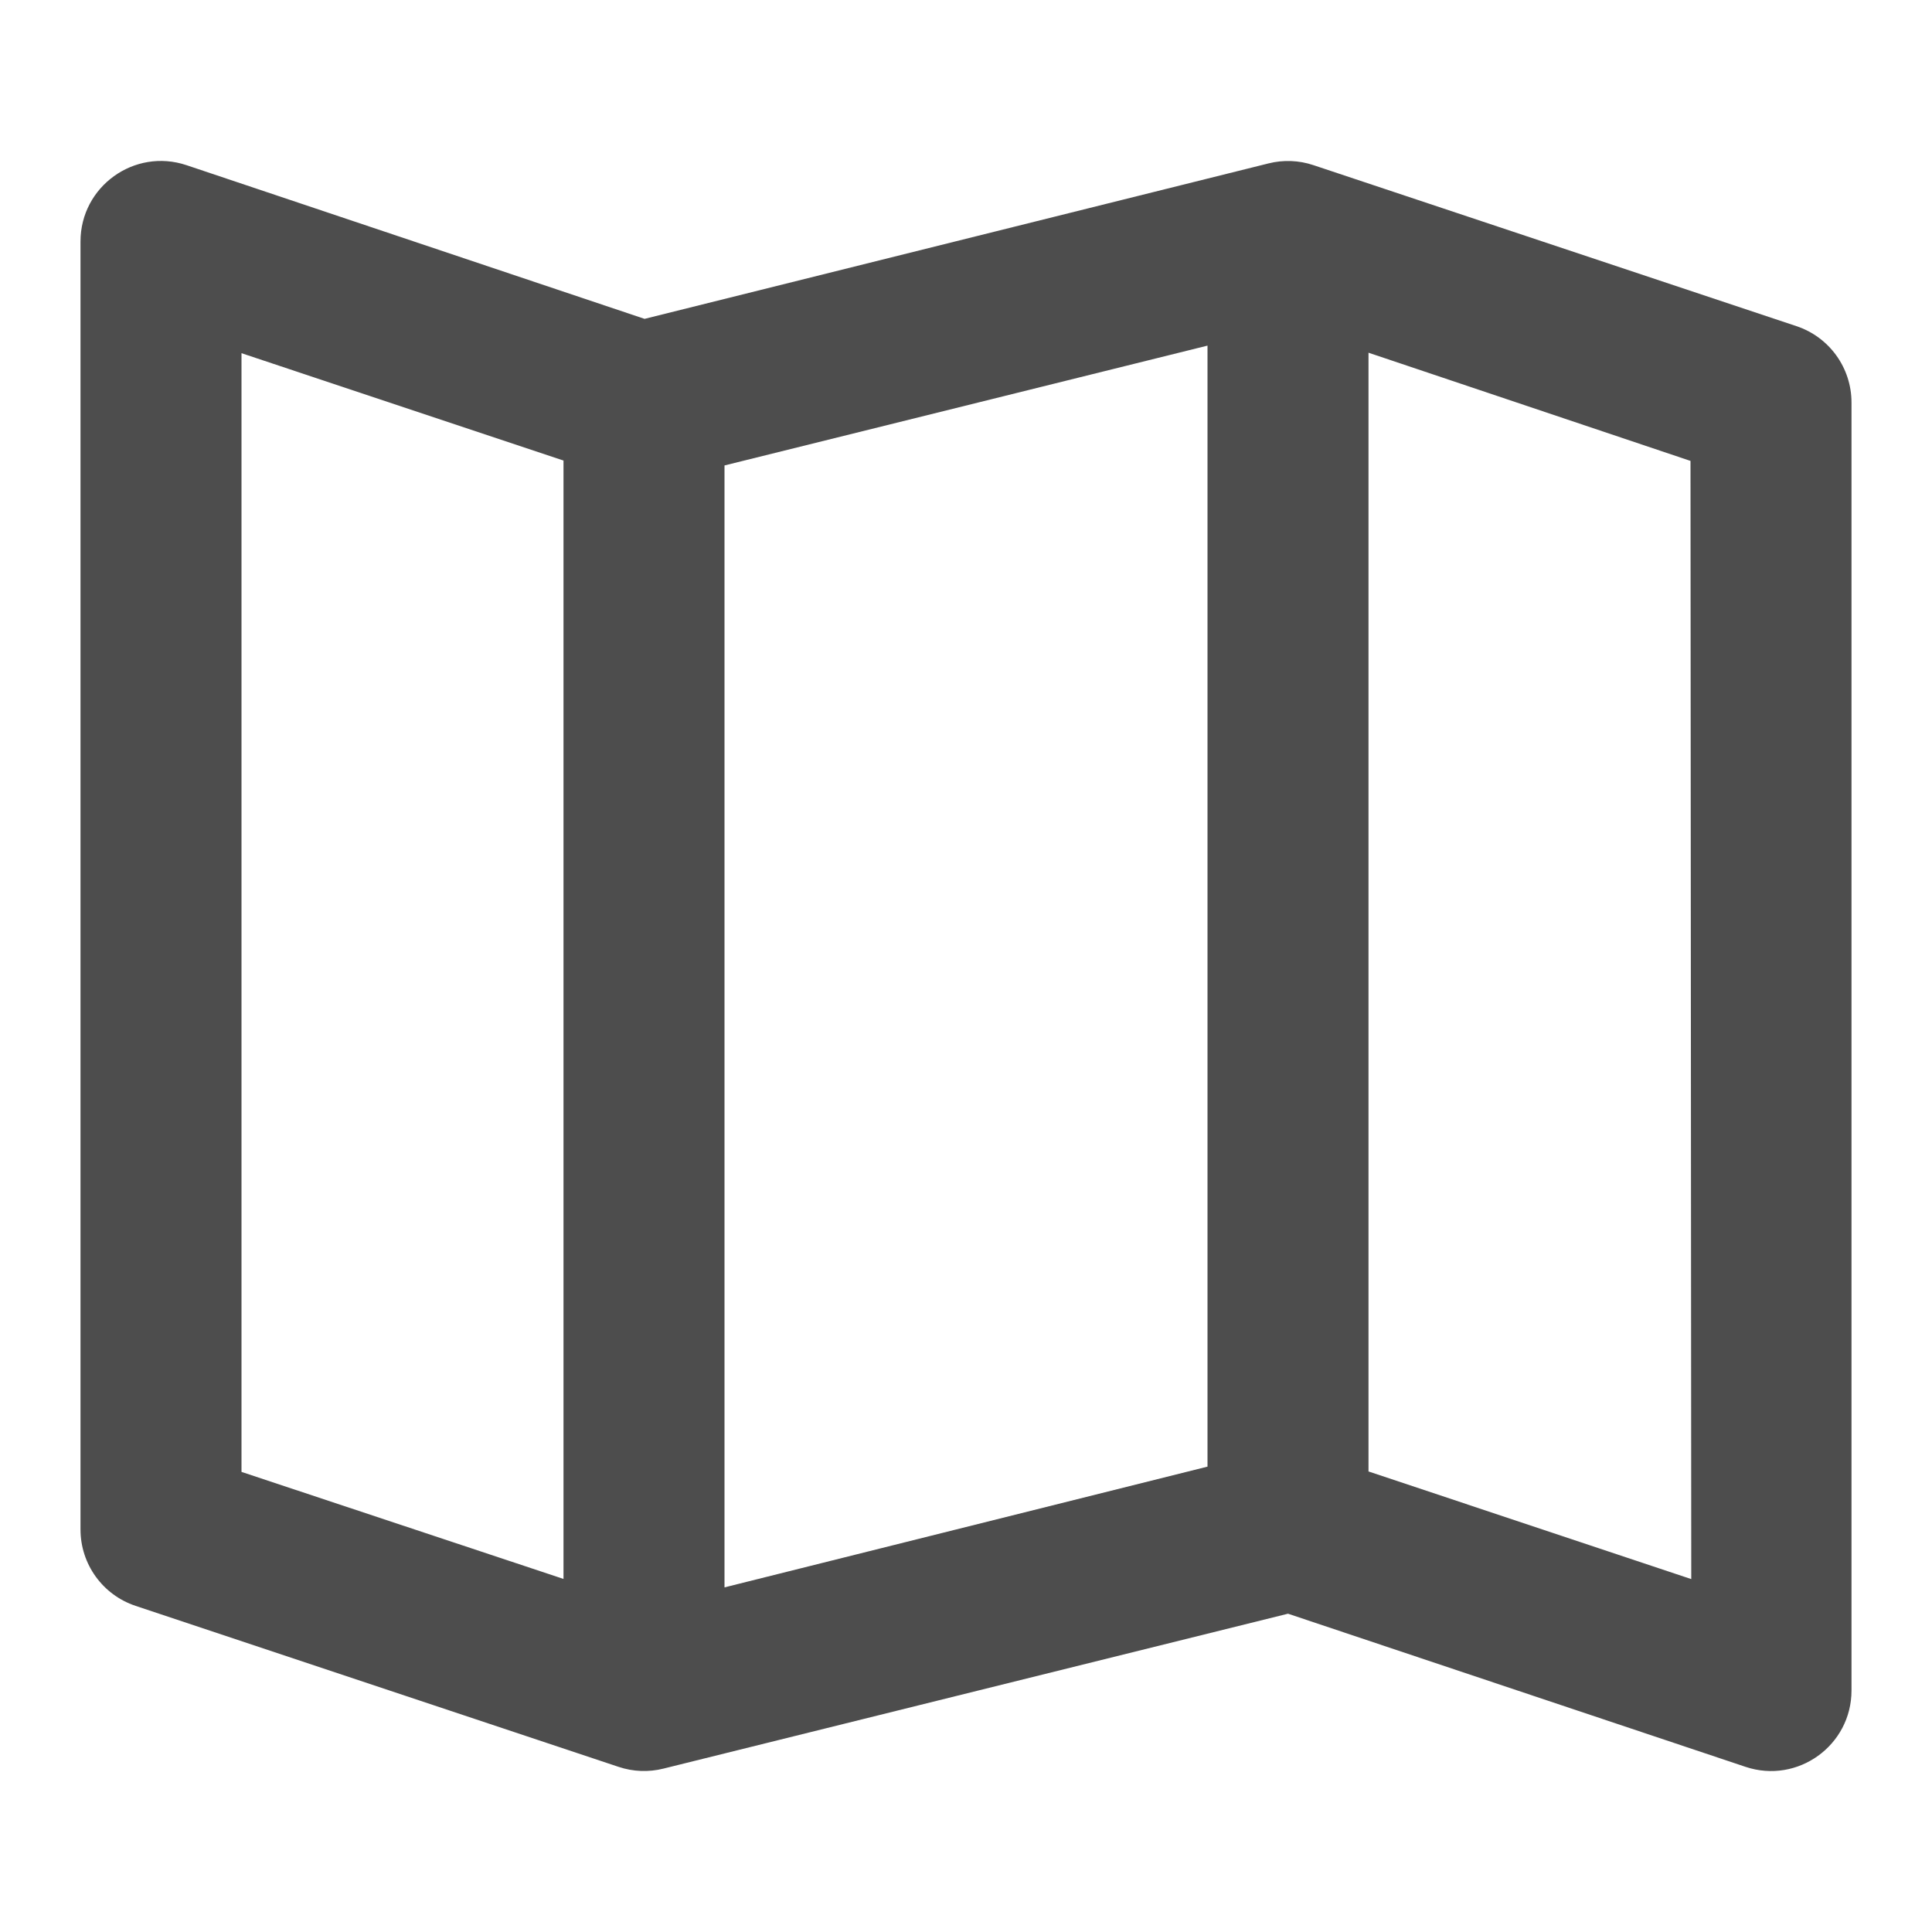 <?xml version="1.0" encoding="UTF-8"?>
<svg width="48px" height="48px" viewBox="0 0 48 48" version="1.1" xmlns="http://www.w3.org/2000/svg" xmlns:xlink="http://www.w3.org/1999/xlink">
    <!-- Generator: Sketch 40.1 (33804) - http://www.bohemiancoding.com/sketch -->
    <title>theicons.co/svg/ui-77</title>
    <desc>Created with Sketch.</desc>
    <defs></defs>
    <g id="The-Icons" stroke="none" stroke-width="1" fill="none" fill-rule="evenodd">
        <g id="v-1.0" transform="translate(-1056, -2416)" fill="#4D4D4D">
            <g id="UI" transform="translate(96, 2096)">
                <g id="Map" transform="translate(960, 320)">
                    <path d="M30,8.587 L18,11.564 L18,39.438 L30,36.438 L30,8.587 Z M34,8.763 L42,11.451 L42.019,39.232 L34,36.558 L34,8.763 Z M14,39.228 L6,36.569 L6,8.775 L14,11.442 L14,39.228 Z M2,6 L2,38 C2,38.861 2.551,39.625 3.368,39.897 L15.368,43.897 C15.728,44.018 16.116,44.033 16.485,43.94 L32,40.092 L43.368,43.897 C44.663,44.329 46,43.365 46,42 L46,10 C46,9.139 45.449,8.375 44.632,8.103 L32.632,4.103 C32.272,3.982 31.884,3.967 31.515,4.06 L16.014,7.922 L4.632,4.103 C3.337,3.671 2,4.635 2,6 Z" id="Combined-Shape"></path>
                </g>
            </g>
        </g>
    </g>
</svg>